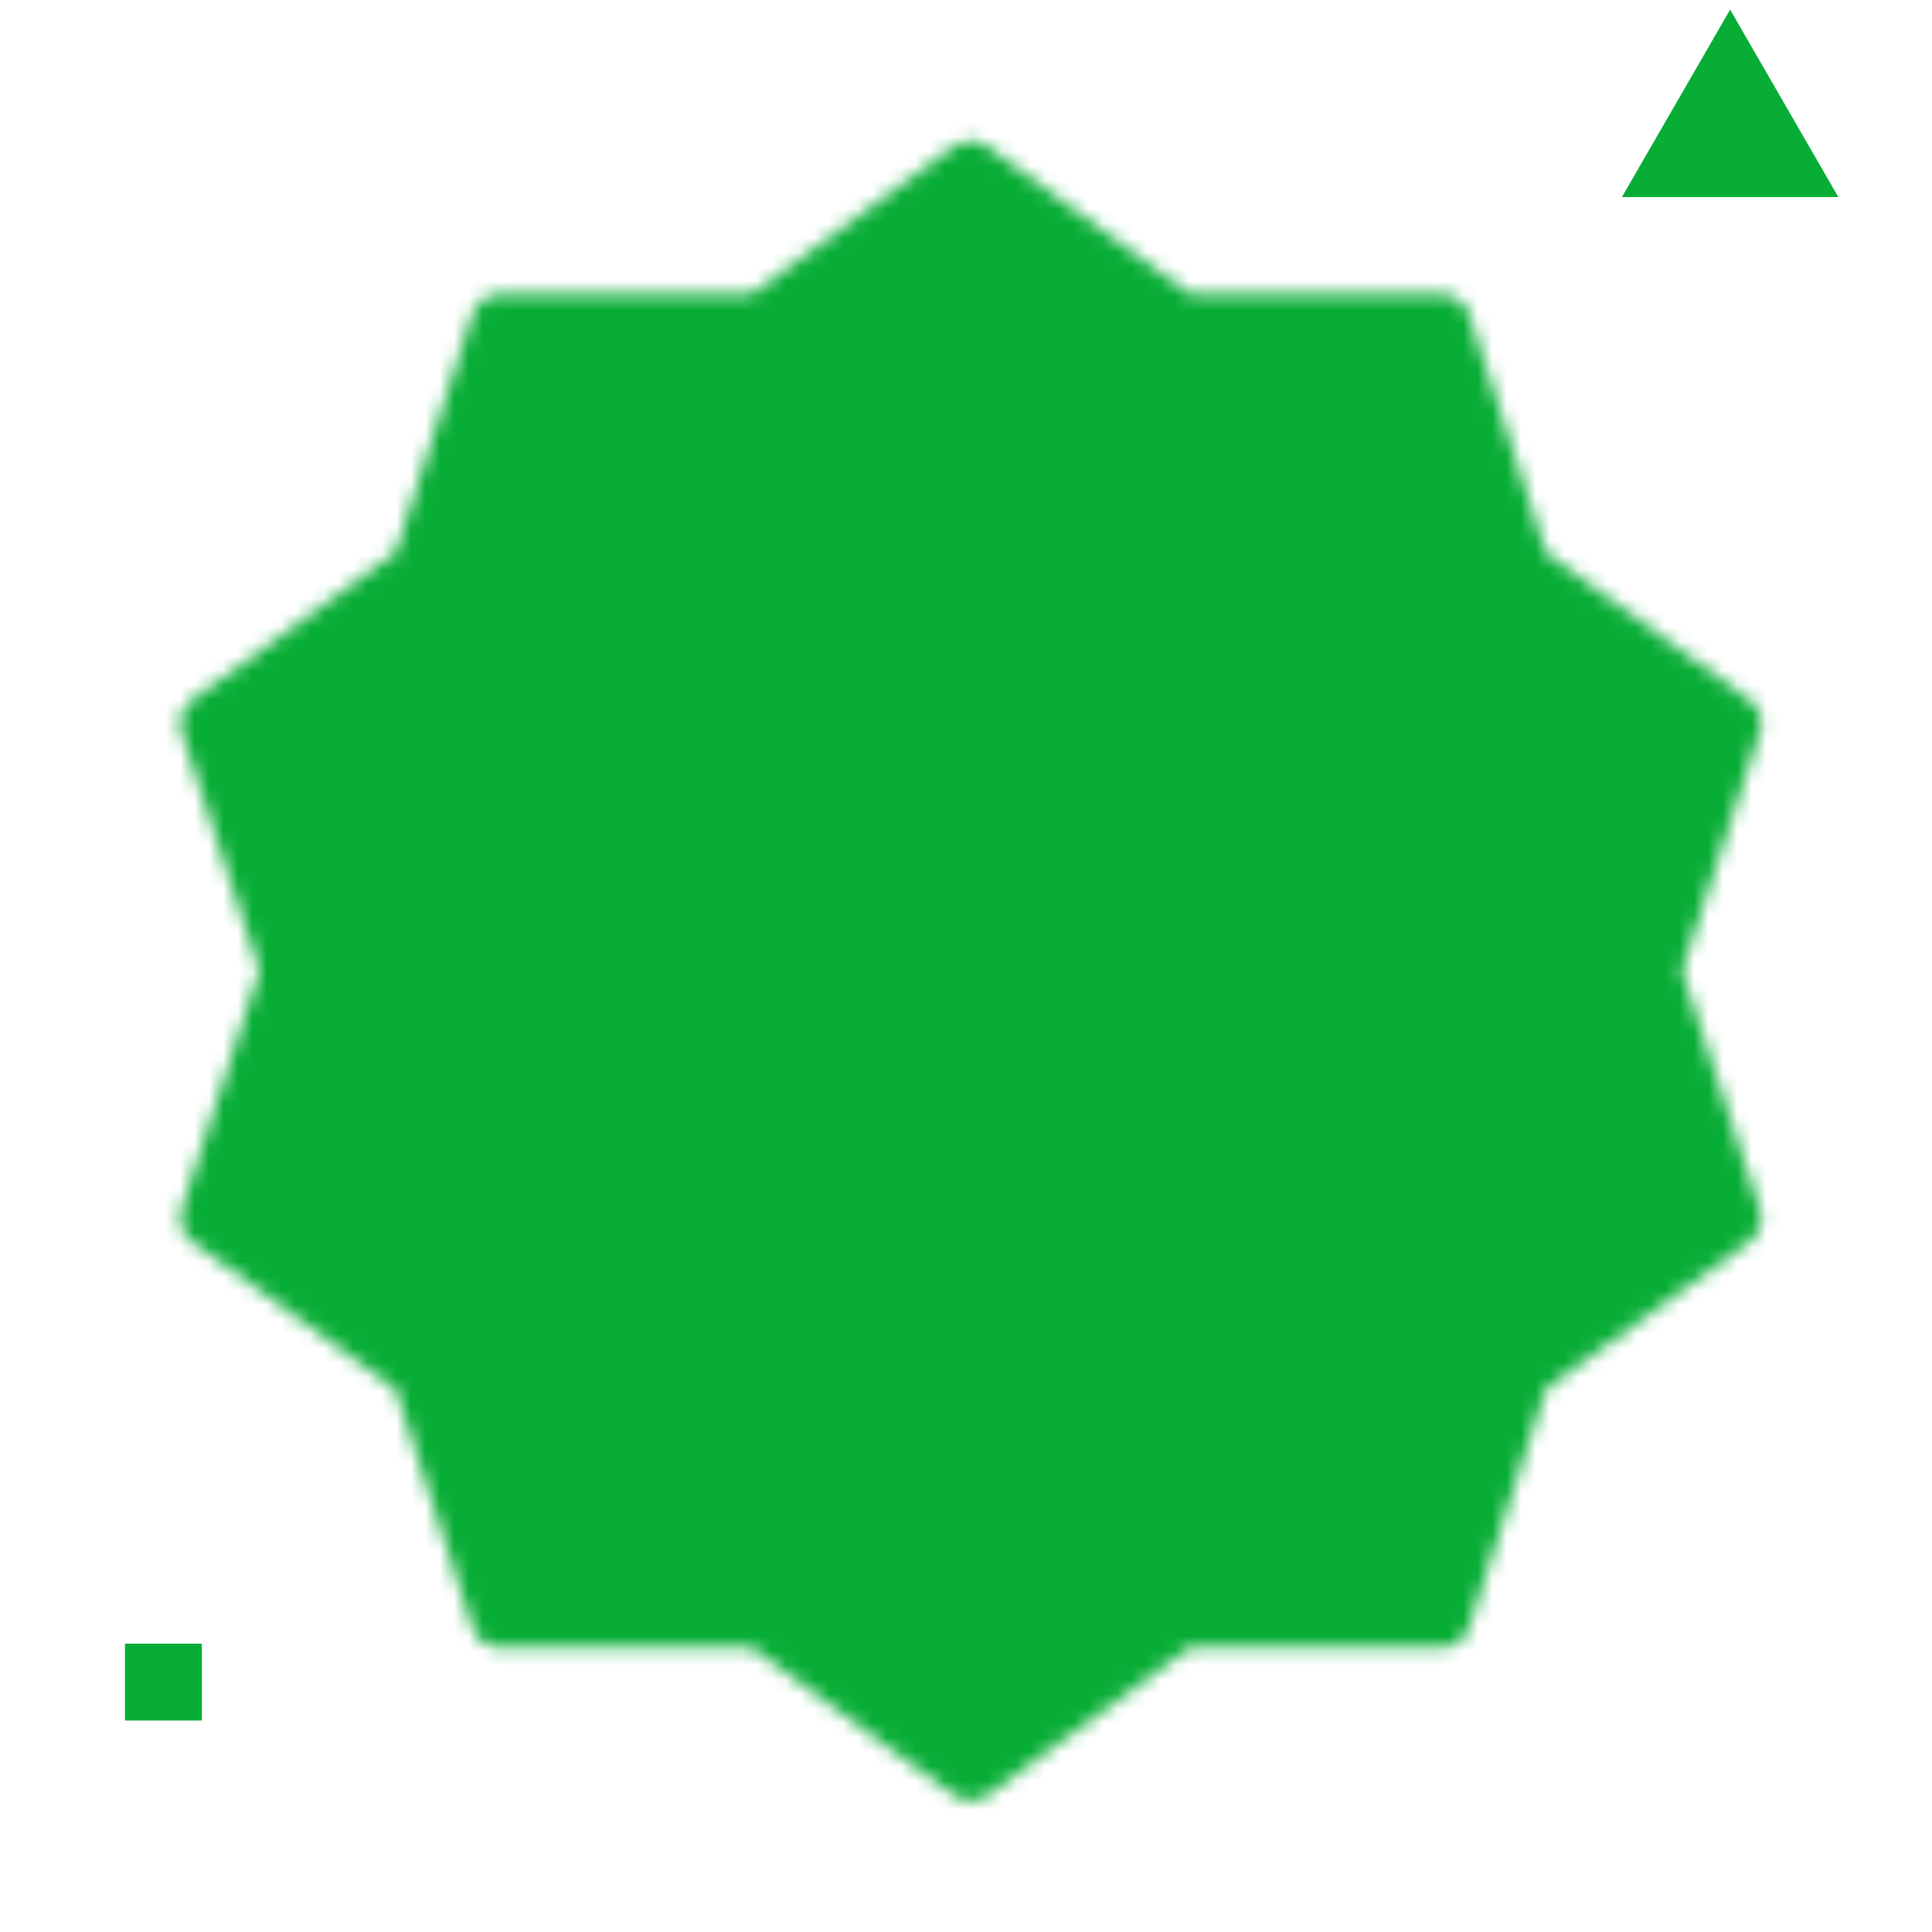 <svg width="134" height="134" viewBox="0 0 134 134" fill="none" xmlns="http://www.w3.org/2000/svg">
<g clip-path="url(#clip0_1025_6641)">
<mask id="mask0_1025_6641" style="mask-type:luminance" maskUnits="userSpaceOnUse" x="12" y="9" width="111" height="116">
<path d="M67.33 11.777L81.922 22.422L99.986 22.389L105.533 39.577L120.166 50.166L114.552 67.333L120.166 84.5L105.533 95.088L99.986 112.277L81.922 112.244L67.33 122.888L52.739 112.244L34.675 112.277L29.128 95.088L14.494 84.5L20.108 67.333L14.494 50.166L29.128 39.577L34.675 22.389L52.739 22.422L67.33 11.777Z" fill="white" stroke="white" stroke-width="4" stroke-linecap="round" stroke-linejoin="round"/>
<path d="M47.885 67.333L61.774 81.222L89.551 53.444" stroke="black" stroke-width="4" stroke-linecap="round" stroke-linejoin="round"/>
</mask>
<g mask="url(#mask0_1025_6641)">
<path d="M0.666 0.667H133.999V134H0.666V0.667Z" fill="#08AD36"/>
</g>
<path d="M119.999 0.667L127.504 13.667H112.493L119.999 0.667Z" fill="#08AD36"/>
<rect x="8.666" y="114" width="5.333" height="5.333" fill="#08AD36"/>
</g>
<defs>
<clipPath id="clip0_1025_6641">
<rect width="133.333" height="133.333" fill="white" transform="translate(0.666 0.667)"/>
</clipPath>
</defs>
</svg>
